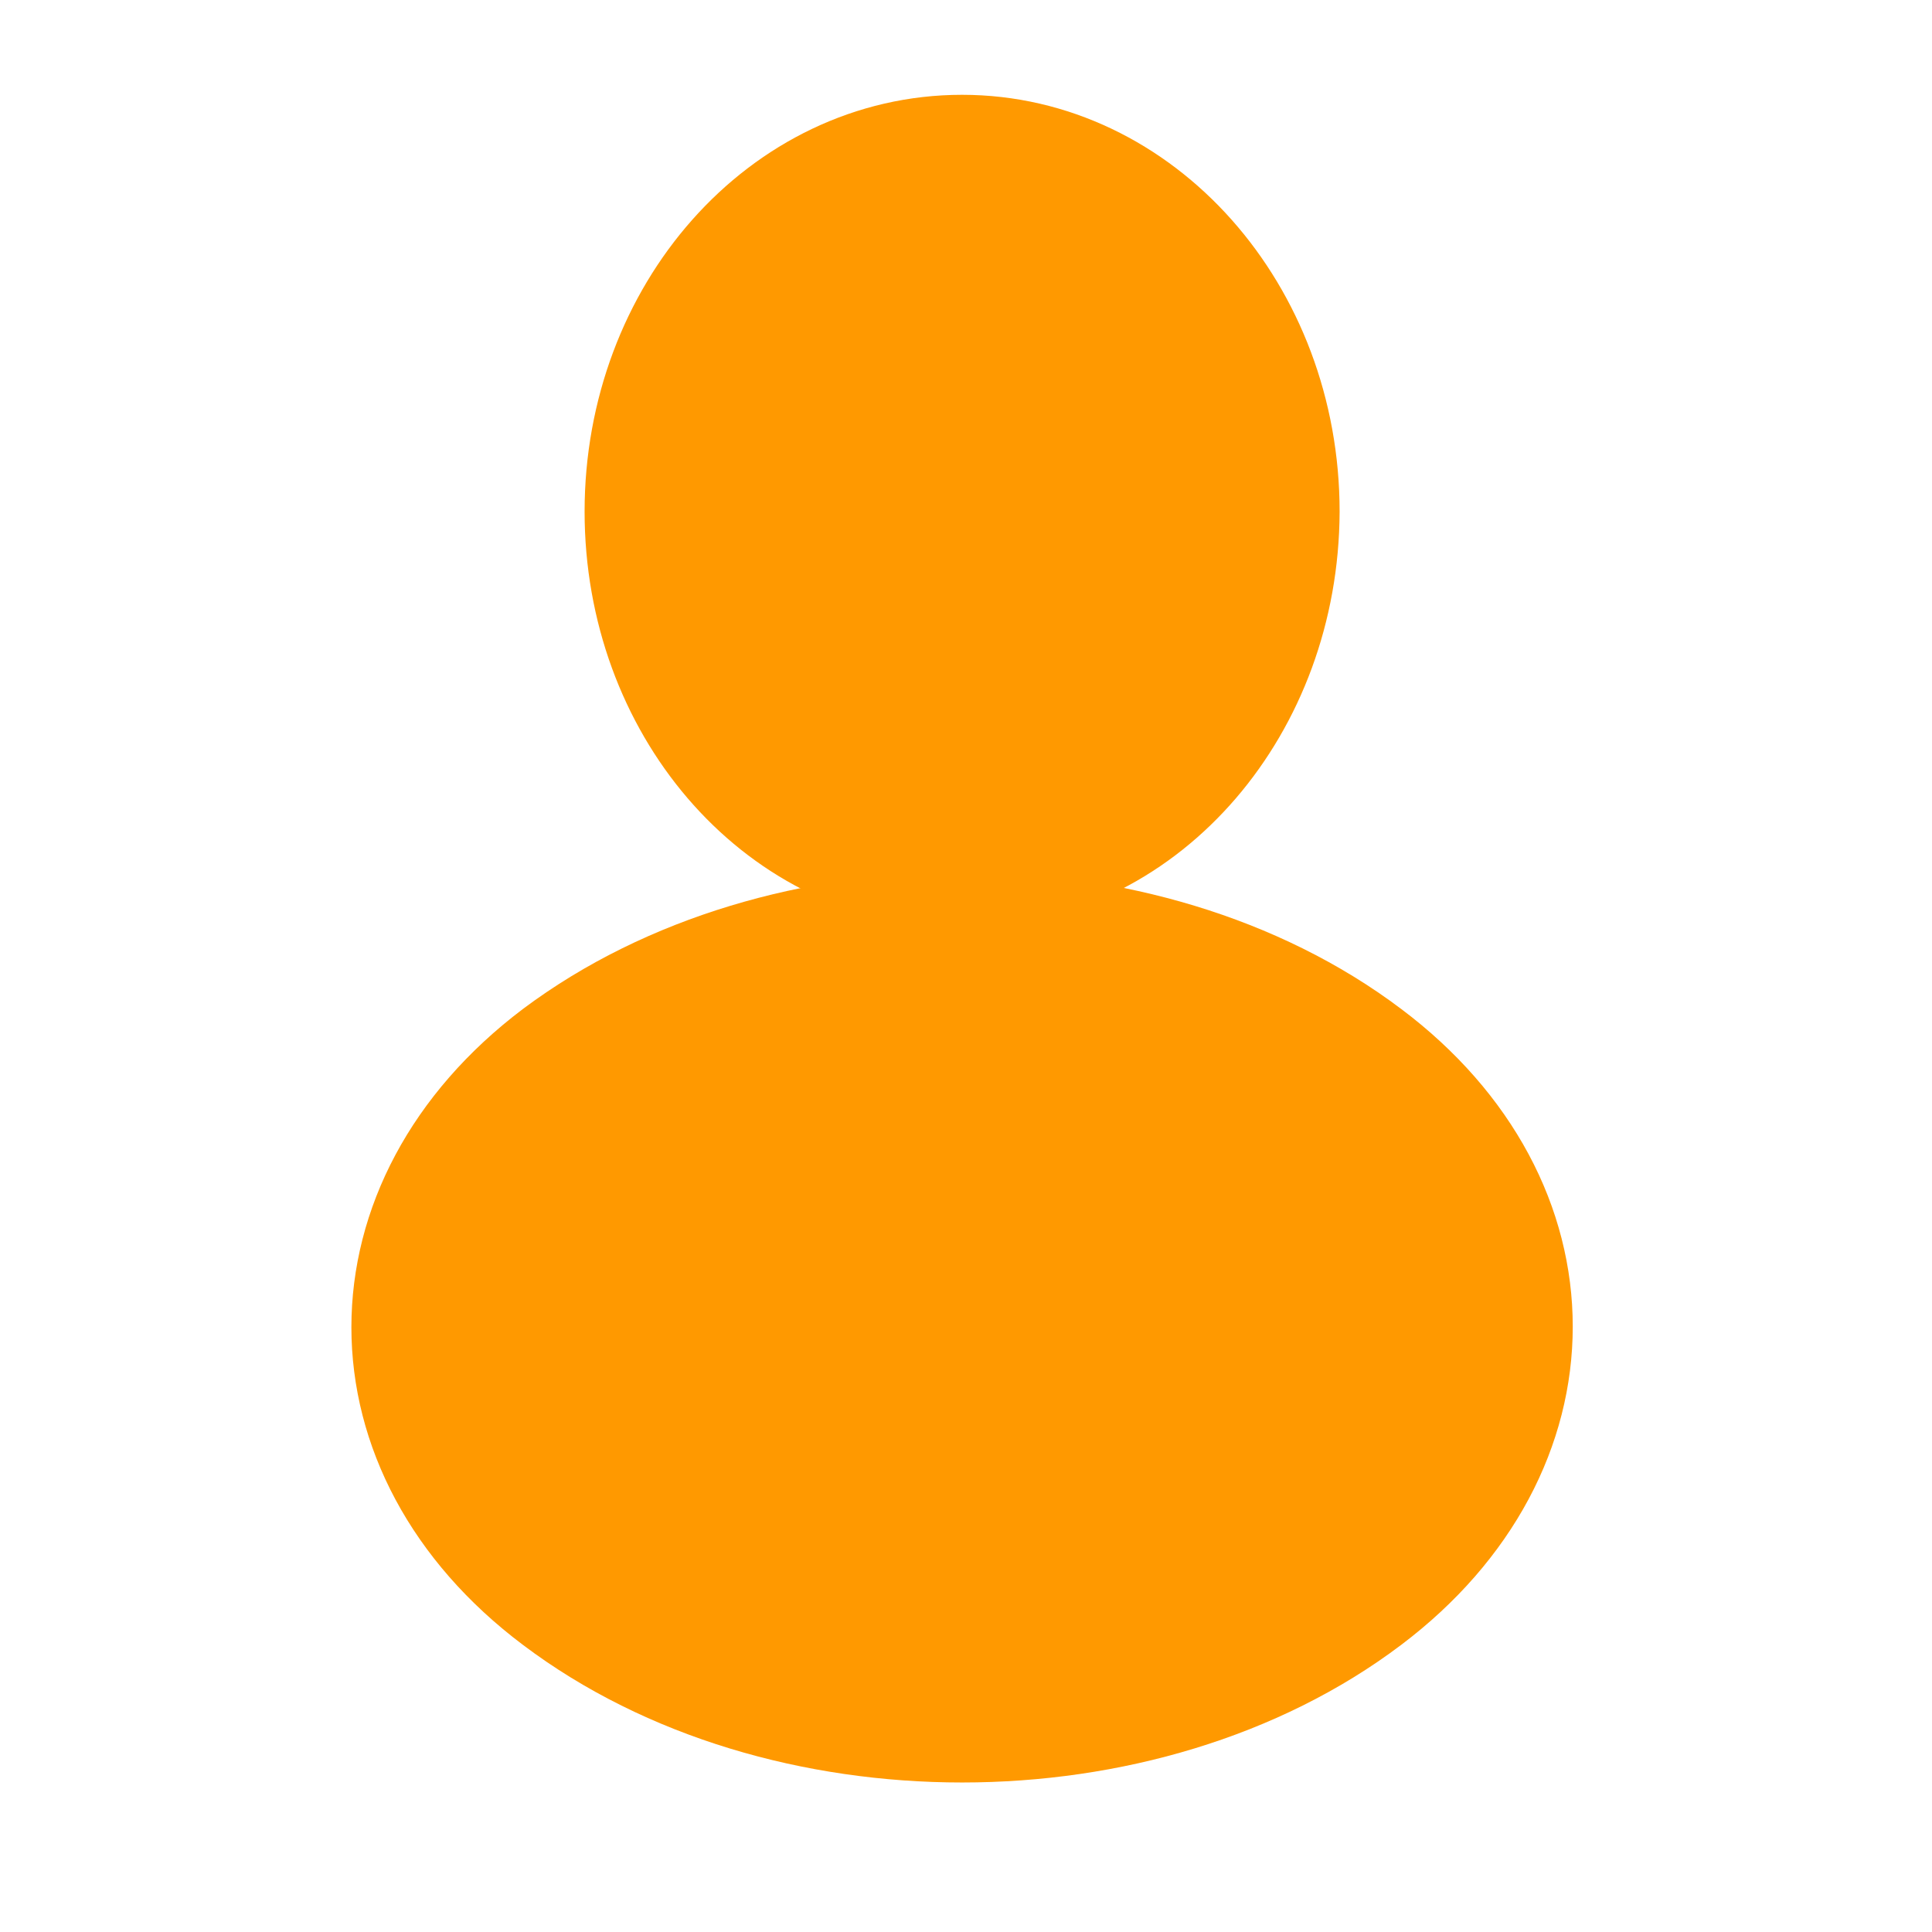 <svg width="29" height="29" viewBox="0 0 29 29" fill="none" xmlns="http://www.w3.org/2000/svg">
<path d="M14.609 12.923C14.504 12.911 14.378 12.911 14.262 12.923C11.761 12.828 9.775 10.52 9.775 7.679C9.775 4.778 11.856 2.423 14.441 2.423C17.016 2.423 19.108 4.778 19.108 7.679C19.097 10.52 17.111 12.828 14.609 12.923Z" fill="#FF9900" stroke="#FF9900" stroke-width="2" stroke-linecap="round" stroke-linejoin="round"/>
<path d="M8.448 15.946C5.55 18.138 5.55 21.71 8.448 23.889C11.741 26.378 17.142 26.378 20.434 23.889C23.332 21.697 23.332 18.125 20.434 15.946C17.153 13.47 11.753 13.47 8.448 15.946Z" fill="#FF9900" stroke="#FF9900" stroke-width="2" stroke-linecap="round" stroke-linejoin="round"/>
</svg>
